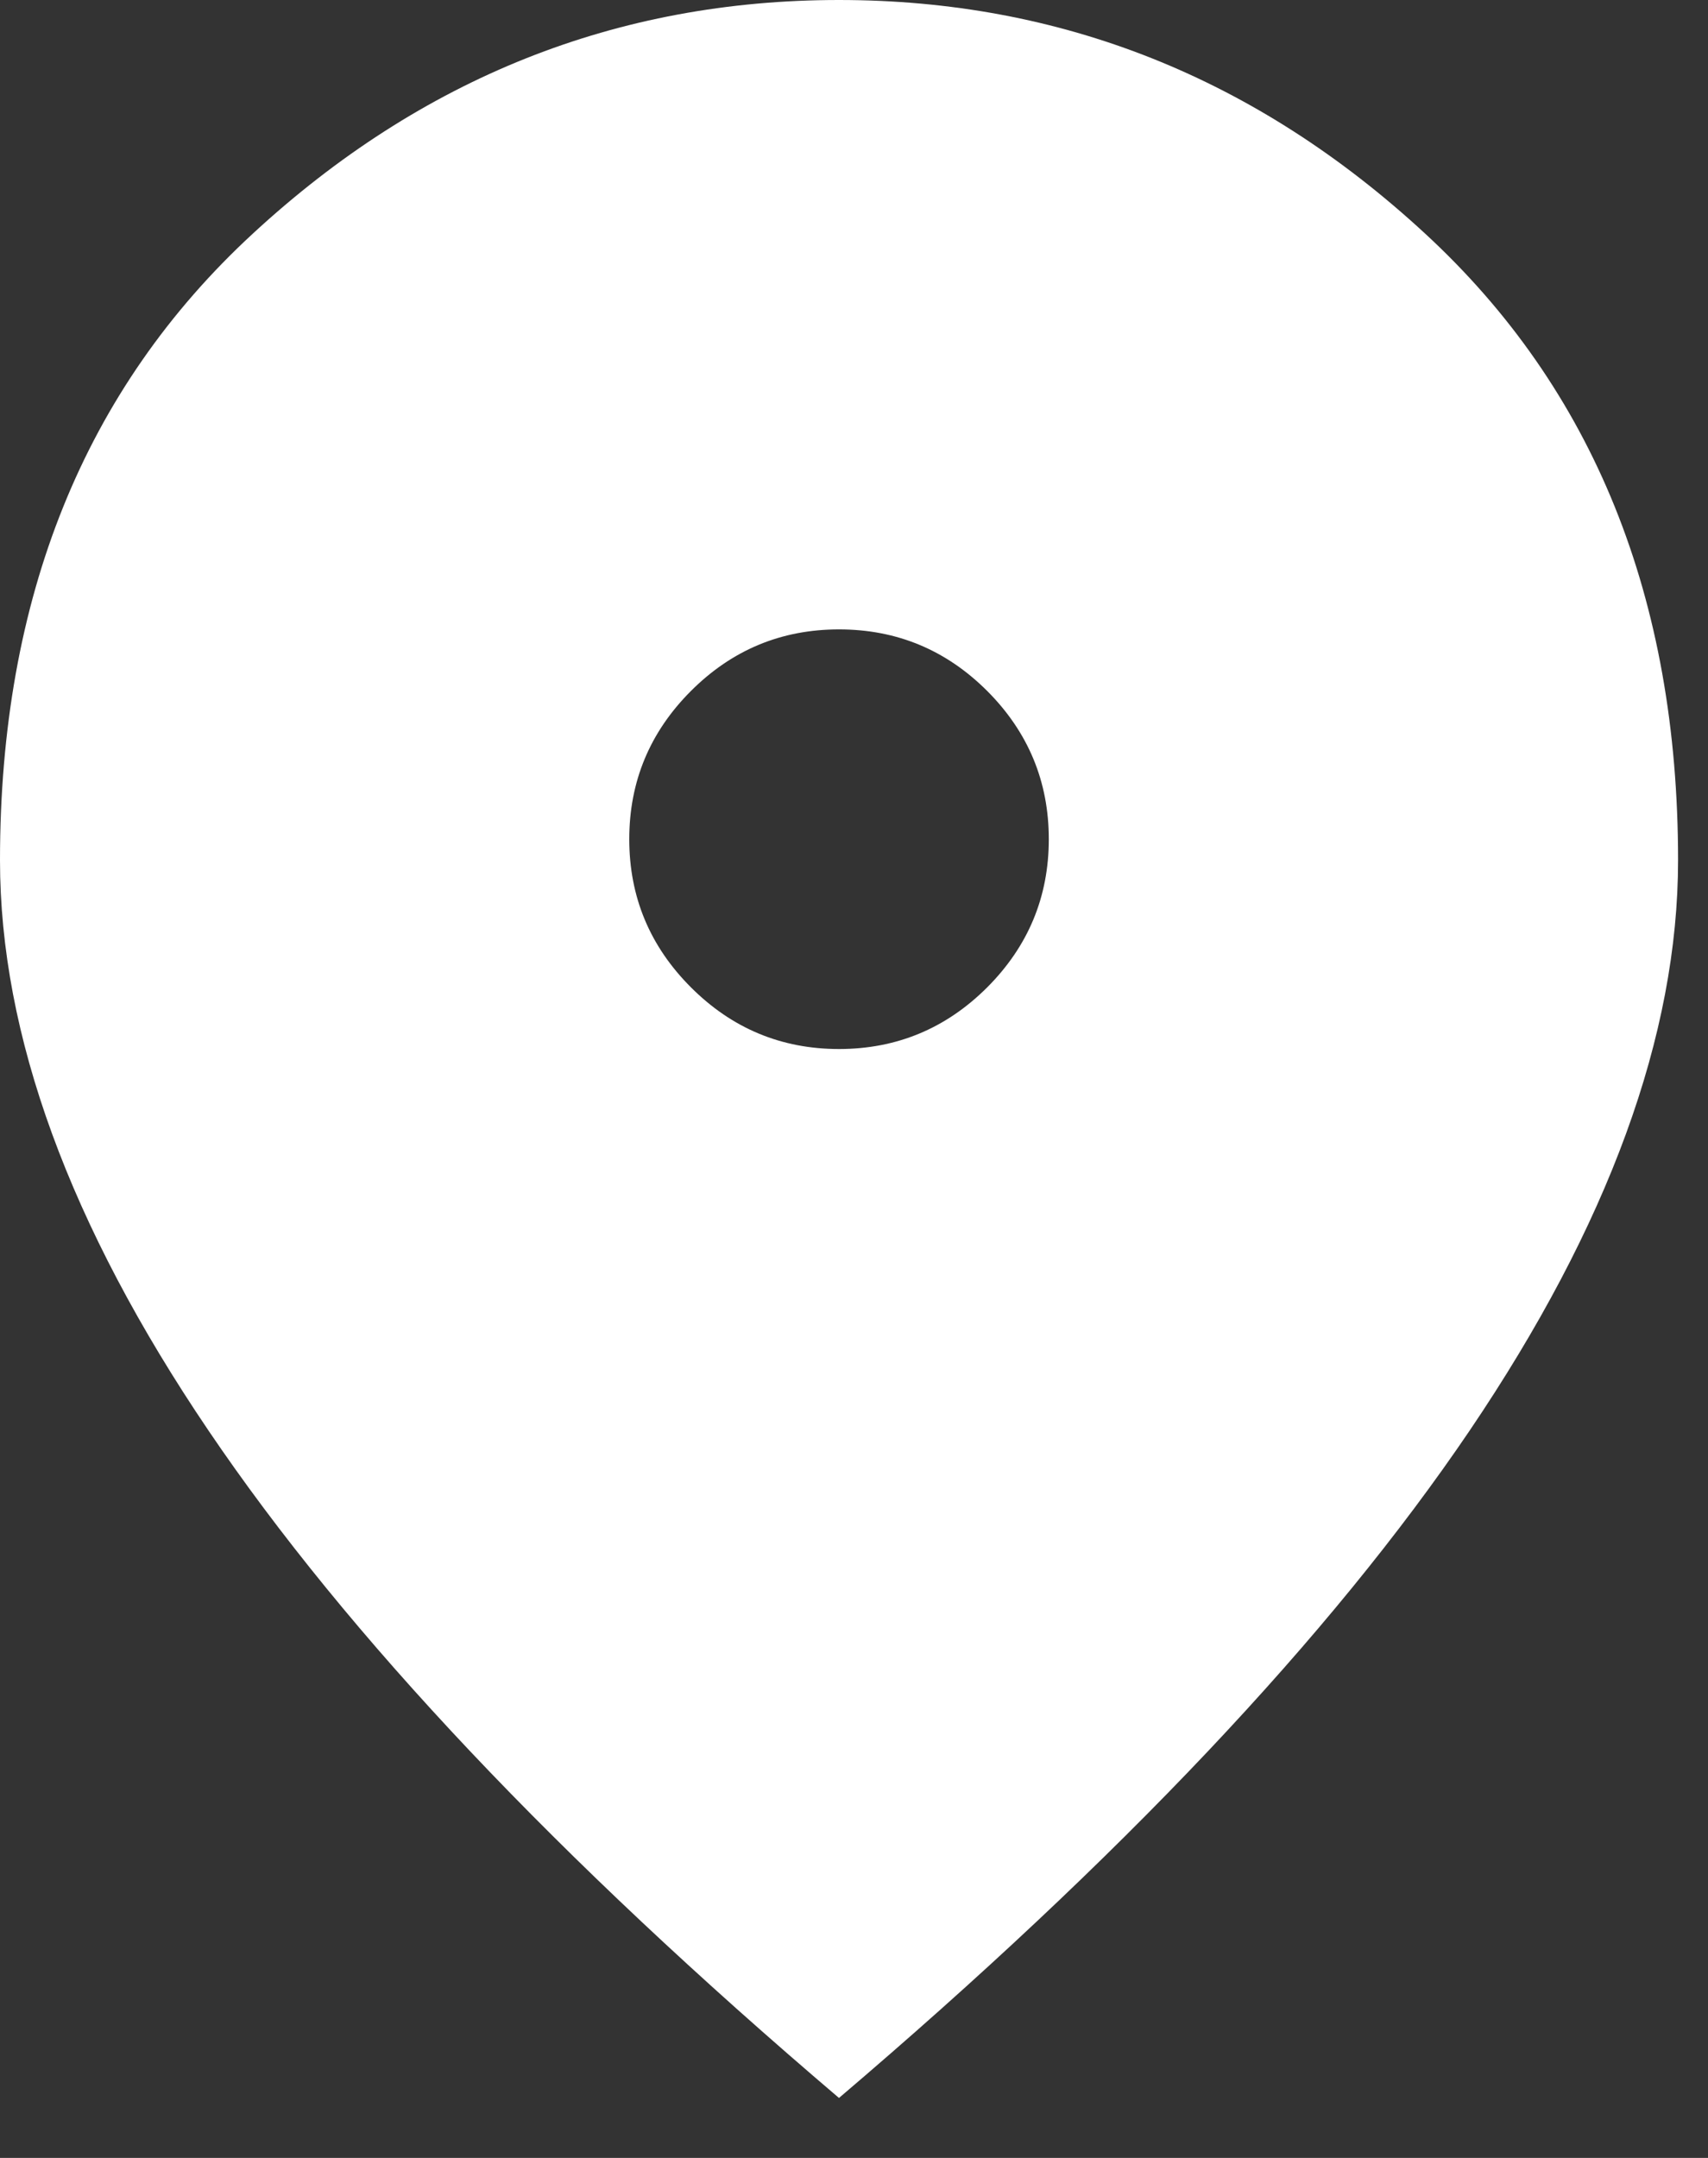 <svg width="19" height="24" viewBox="0 0 19 24" fill="none" xmlns="http://www.w3.org/2000/svg">
<rect x="0" y="0" width="19" height="24" fill="#333333" stroke="none"/>
<path d="M9.333 11.667C9.975 11.667 10.524 11.438 10.982 10.981C11.438 10.524 11.667 9.975 11.667 9.333C11.667 8.692 11.438 8.142 10.982 7.685C10.524 7.228 9.975 7 9.333 7C8.692 7 8.143 7.228 7.686 7.685C7.229 8.142 7 8.692 7 9.333C7 9.975 7.229 10.524 7.686 10.981C8.143 11.438 8.692 11.667 9.333 11.667ZM9.333 23.333C6.203 20.669 3.865 18.195 2.319 15.91C0.773 13.626 0 11.511 0 9.567C0 6.65 0.938 4.326 2.815 2.596C4.691 0.865 6.864 0 9.333 0C11.803 0 13.976 0.865 15.851 2.596C17.728 4.326 18.667 6.65 18.667 9.567C18.667 11.511 17.894 13.626 16.349 15.91C14.802 18.195 12.464 20.669 9.333 23.333Z" fill="white"/>
</svg>
